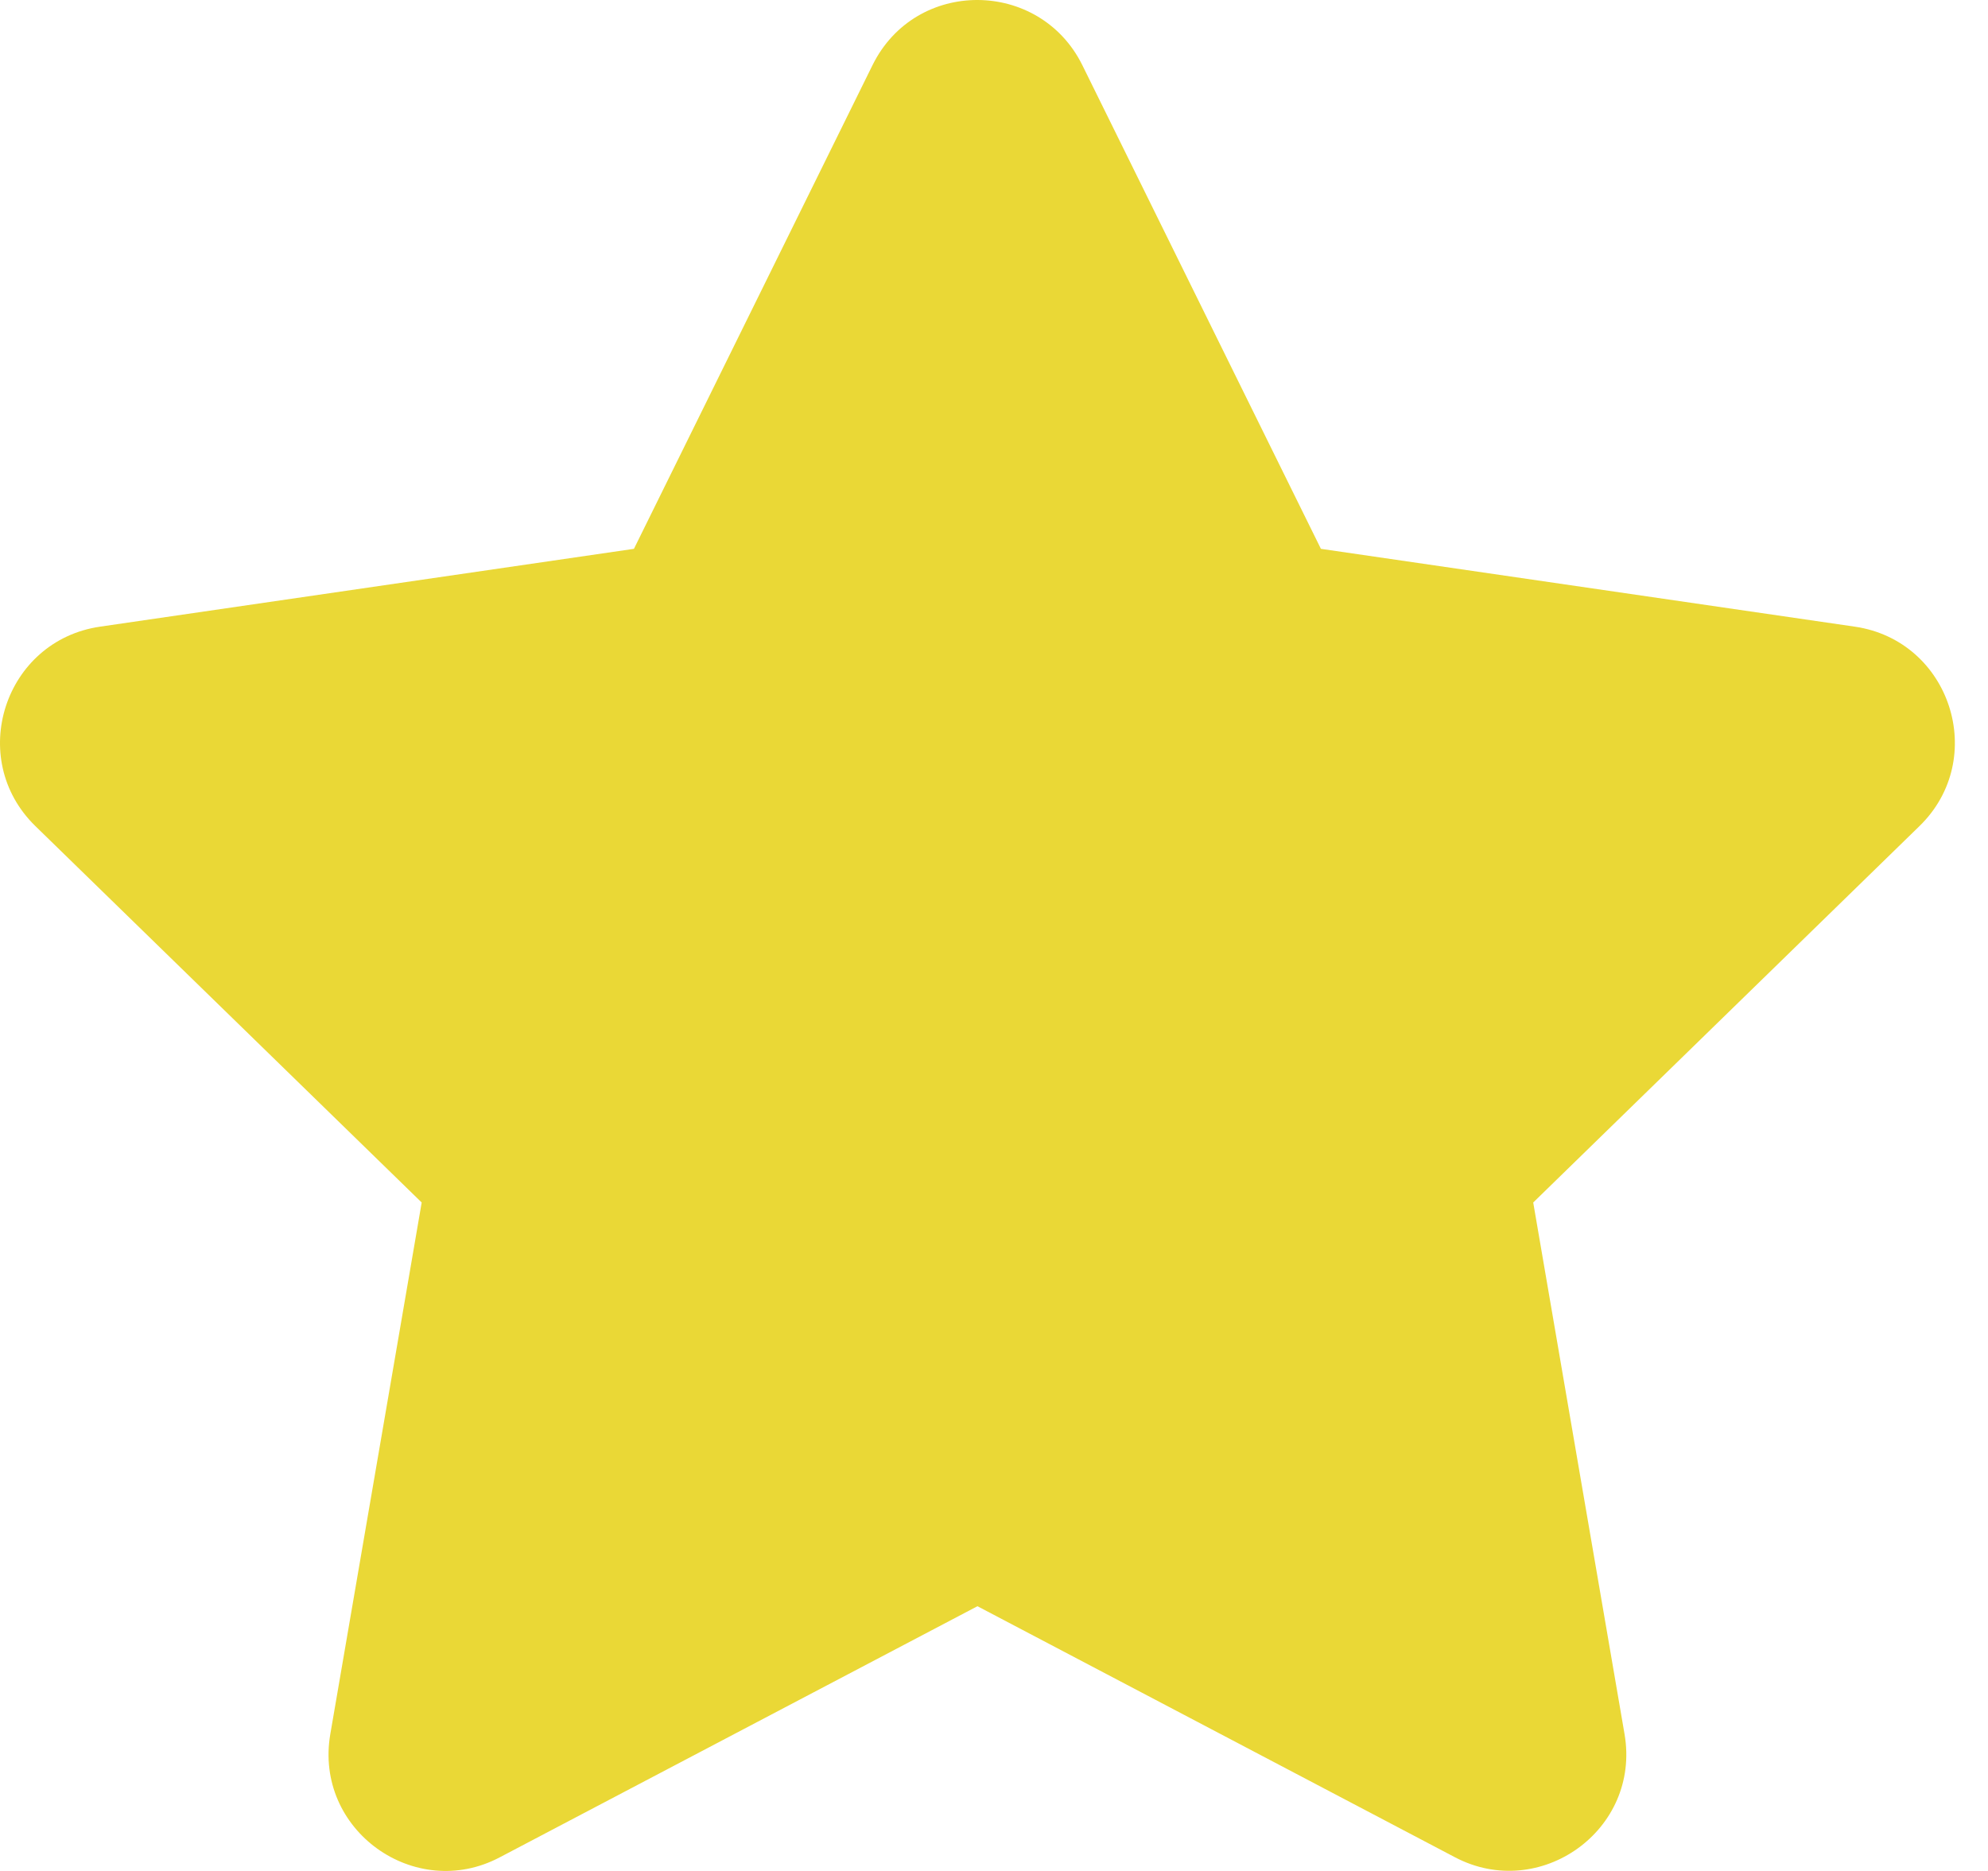 <svg width="34" height="32" viewBox="0 0 34 32" fill="none" xmlns="http://www.w3.org/2000/svg">
<path d="M14.923 1.113L10.842 9.387L1.712 10.718C0.075 10.956 -0.581 12.974 0.606 14.13L7.212 20.567L5.649 29.66C5.368 31.303 7.099 32.534 8.549 31.766L16.717 27.472L24.884 31.766C26.334 32.528 28.065 31.303 27.784 29.66L26.222 20.567L32.827 14.13C34.015 12.974 33.358 10.956 31.721 10.718L22.591 9.387L18.51 1.113C17.779 -0.362 15.661 -0.38 14.923 1.113Z" fill="#EAD836"/>
</svg>
